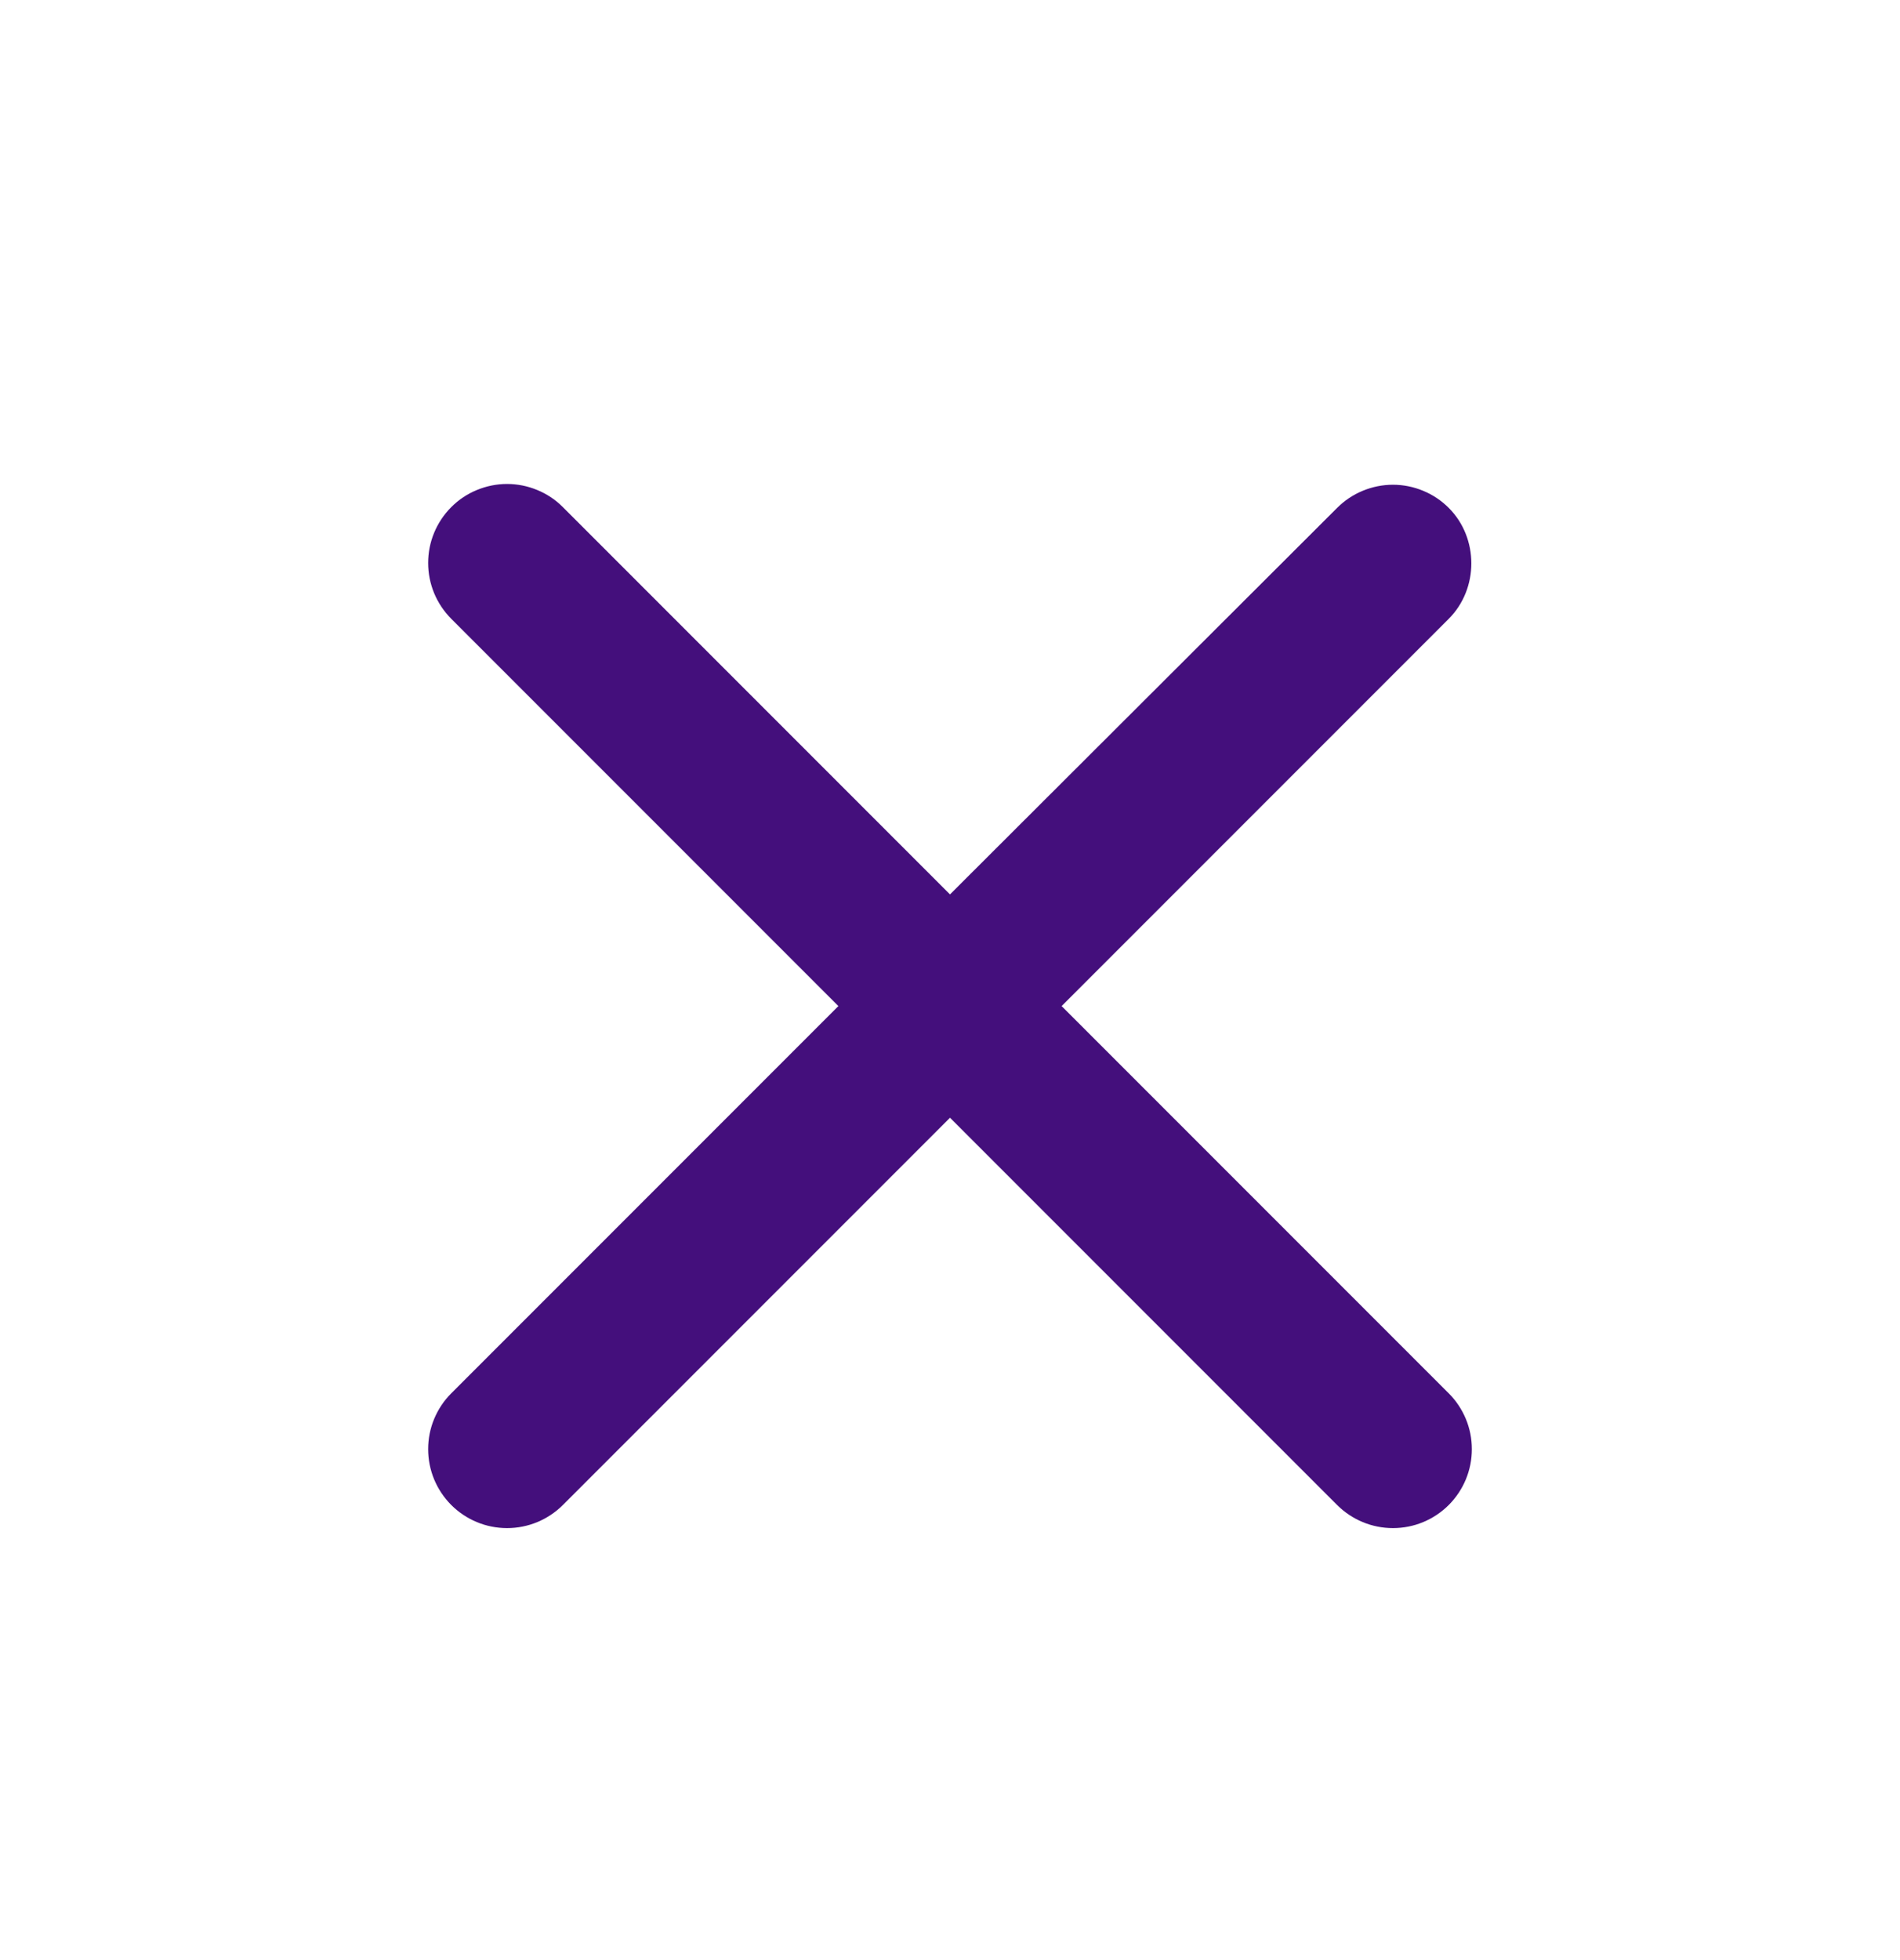 <svg width="32" height="33" viewBox="0 0 32 33" fill="none" xmlns="http://www.w3.org/2000/svg">
<path d="M24.4 8.551C24.277 8.428 24.13 8.329 23.969 8.263C23.808 8.196 23.635 8.161 23.46 8.161C23.285 8.161 23.113 8.196 22.951 8.263C22.79 8.329 22.643 8.428 22.52 8.551L16 15.058L9.48 8.538C9.357 8.414 9.21 8.316 9.049 8.25C8.887 8.183 8.715 8.148 8.54 8.148C8.365 8.148 8.193 8.183 8.031 8.25C7.87 8.316 7.723 8.414 7.6 8.538C7.477 8.661 7.379 8.808 7.312 8.969C7.245 9.13 7.211 9.303 7.211 9.478C7.211 9.652 7.245 9.825 7.312 9.987C7.379 10.148 7.477 10.294 7.6 10.418L14.12 16.938L7.6 23.458C7.477 23.581 7.379 23.728 7.312 23.889C7.245 24.05 7.211 24.223 7.211 24.398C7.211 24.572 7.245 24.745 7.312 24.907C7.379 25.068 7.477 25.214 7.6 25.338C7.723 25.461 7.87 25.559 8.031 25.626C8.193 25.693 8.365 25.727 8.54 25.727C8.715 25.727 8.887 25.693 9.049 25.626C9.21 25.559 9.357 25.461 9.48 25.338L16 18.818L22.52 25.338C22.643 25.461 22.79 25.559 22.951 25.626C23.113 25.693 23.285 25.727 23.46 25.727C23.635 25.727 23.808 25.693 23.969 25.626C24.13 25.559 24.277 25.461 24.4 25.338C24.523 25.214 24.621 25.068 24.688 24.907C24.755 24.745 24.789 24.572 24.789 24.398C24.789 24.223 24.755 24.05 24.688 23.889C24.621 23.728 24.523 23.581 24.4 23.458L17.88 16.938L24.4 10.418C24.907 9.911 24.907 9.058 24.4 8.551Z" fill="#440F7C"/>
</svg>
